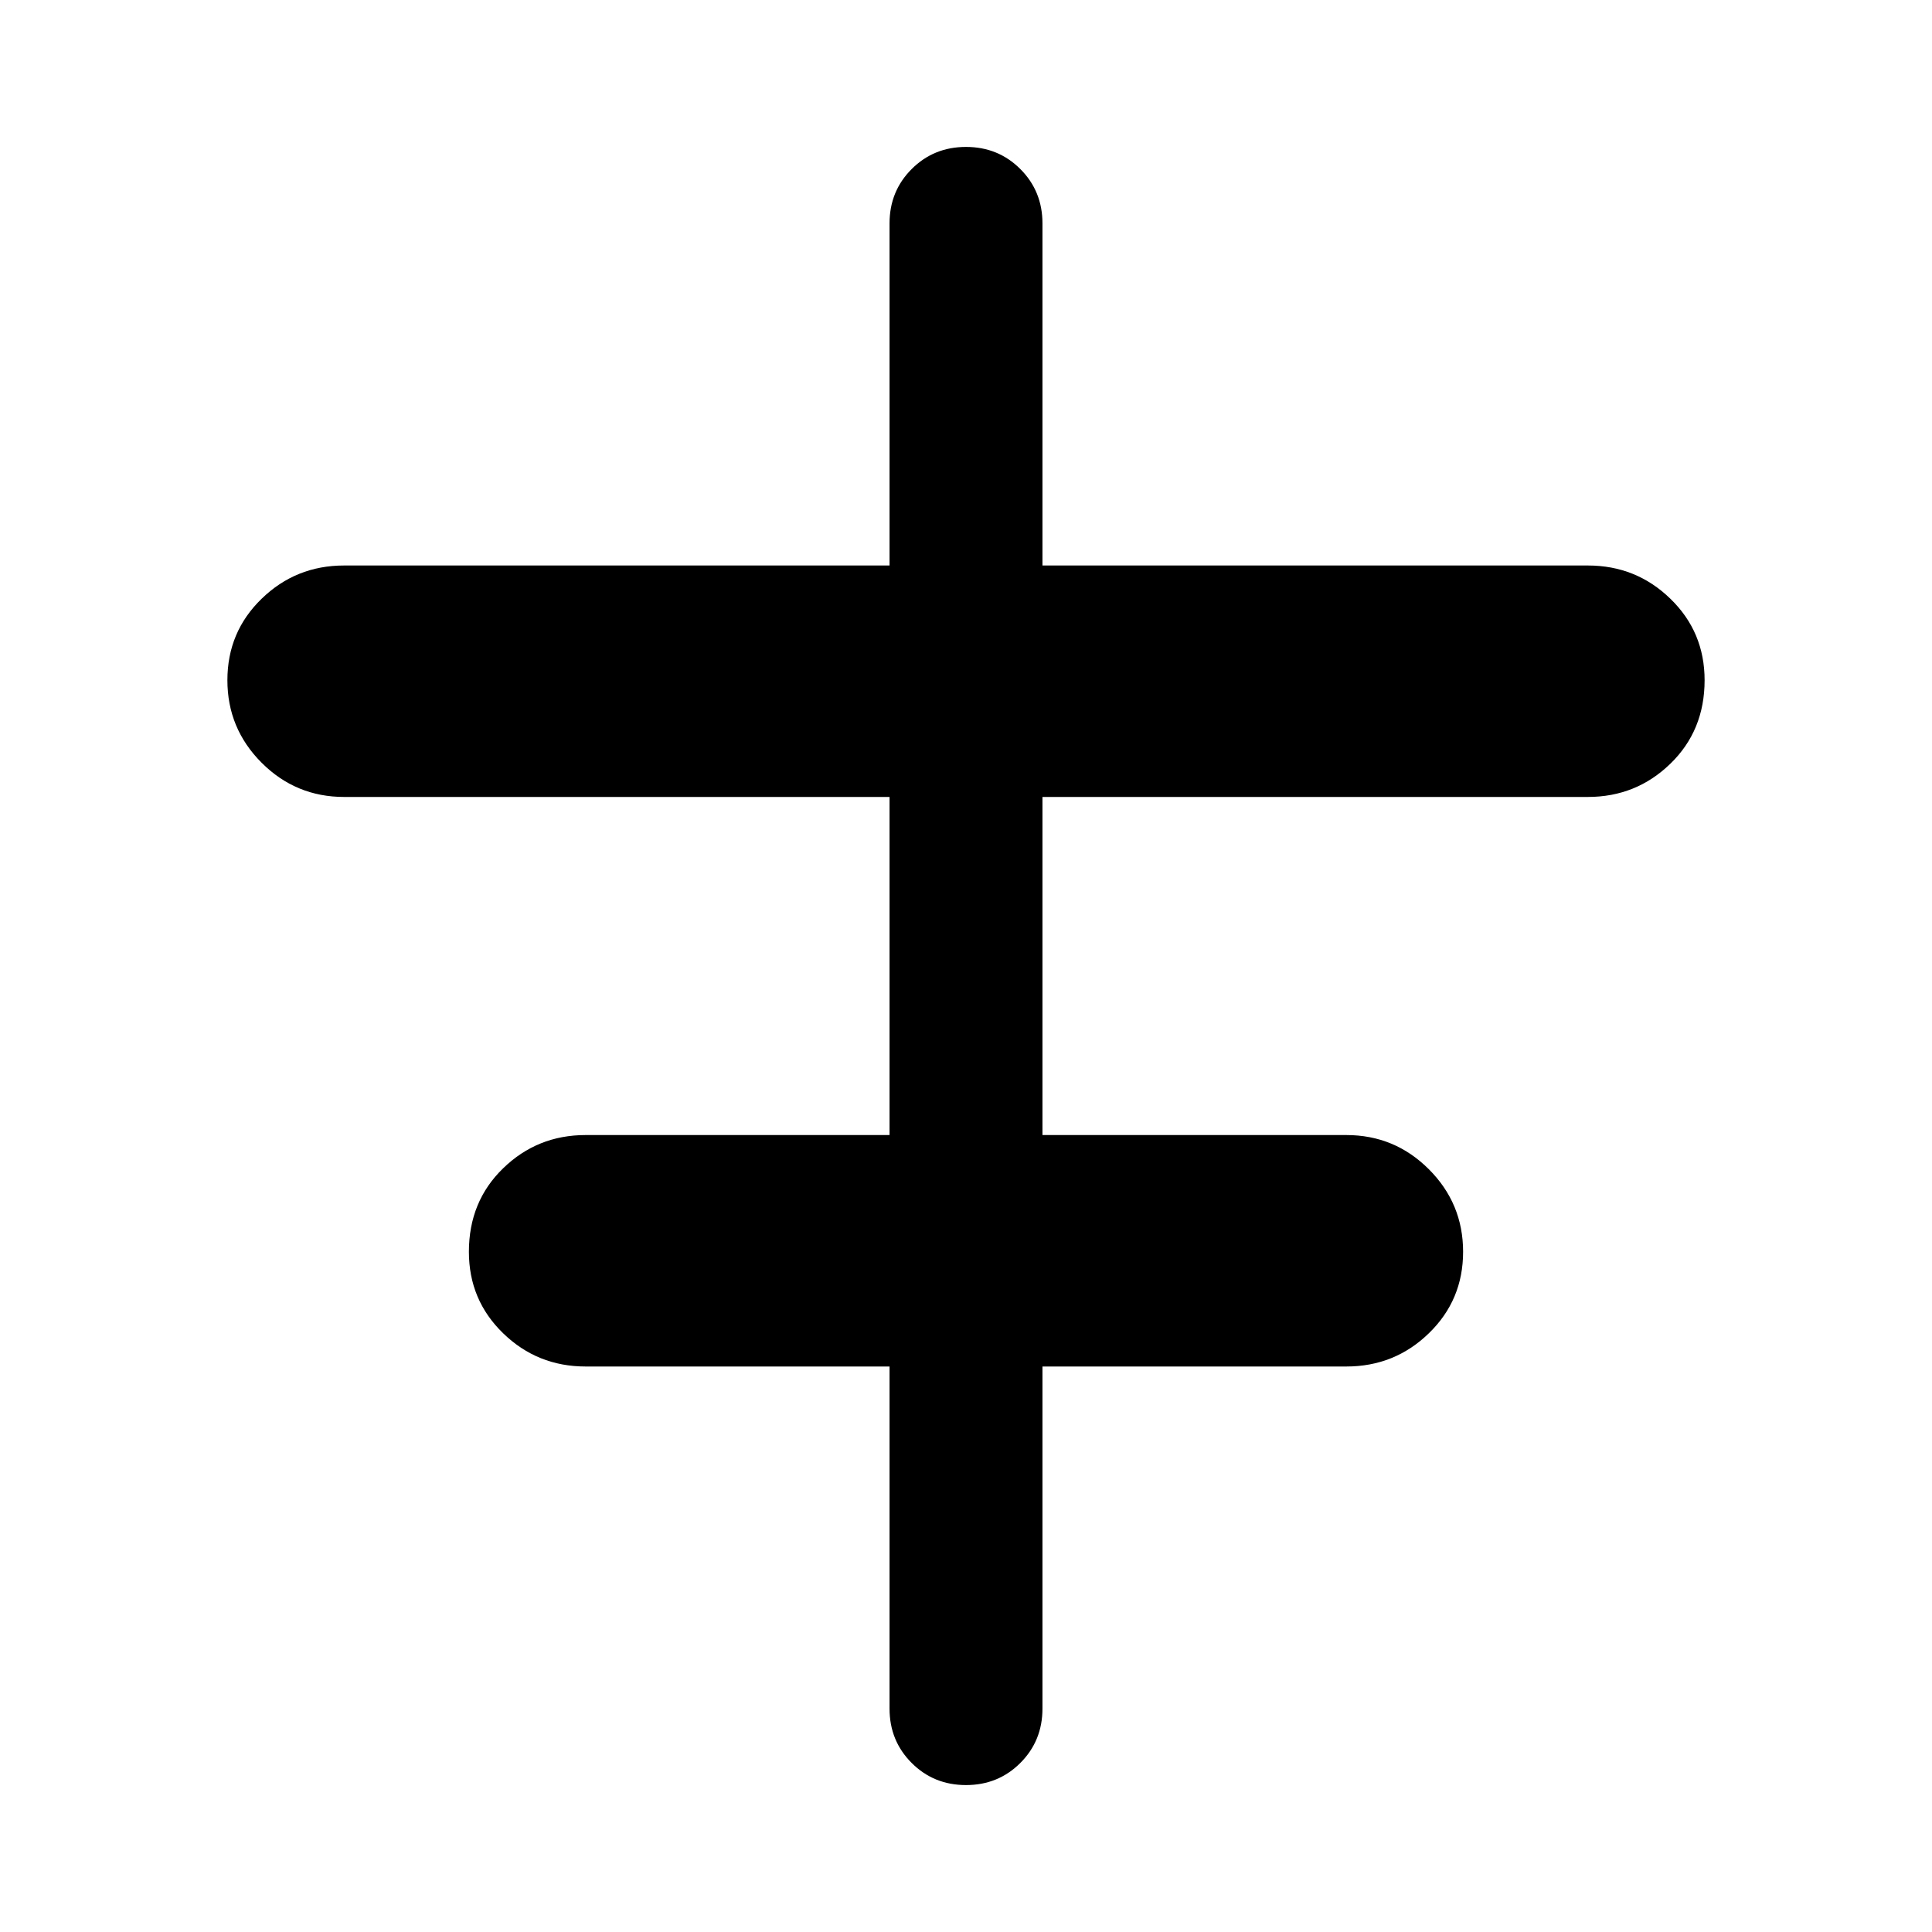 <svg xmlns="http://www.w3.org/2000/svg" height="40" width="40"><path d="M20 36.958q-.667 0-1.125-.458-.458-.458-.458-1.125v-7.083h-6.292q-1 0-1.708-.688-.709-.687-.709-1.687 0-1.042.709-1.729.708-.688 1.708-.688h6.292v-7H7.125q-1 0-1.708-.708-.709-.709-.709-1.709t.709-1.687q.708-.688 1.708-.688h11.292V4.625q0-.667.458-1.125.458-.458 1.125-.458t1.125.458q.458.458.458 1.125v7.083h11.292q1 0 1.708.688.709.687.709 1.687 0 1.042-.709 1.729-.708.688-1.708.688H21.583v7h6.292q1 0 1.708.708.709.709.709 1.709t-.709 1.687q-.708.688-1.708.688h-6.292v7.083q0 .667-.458 1.125-.458.458-1.125.458Z"/></svg>